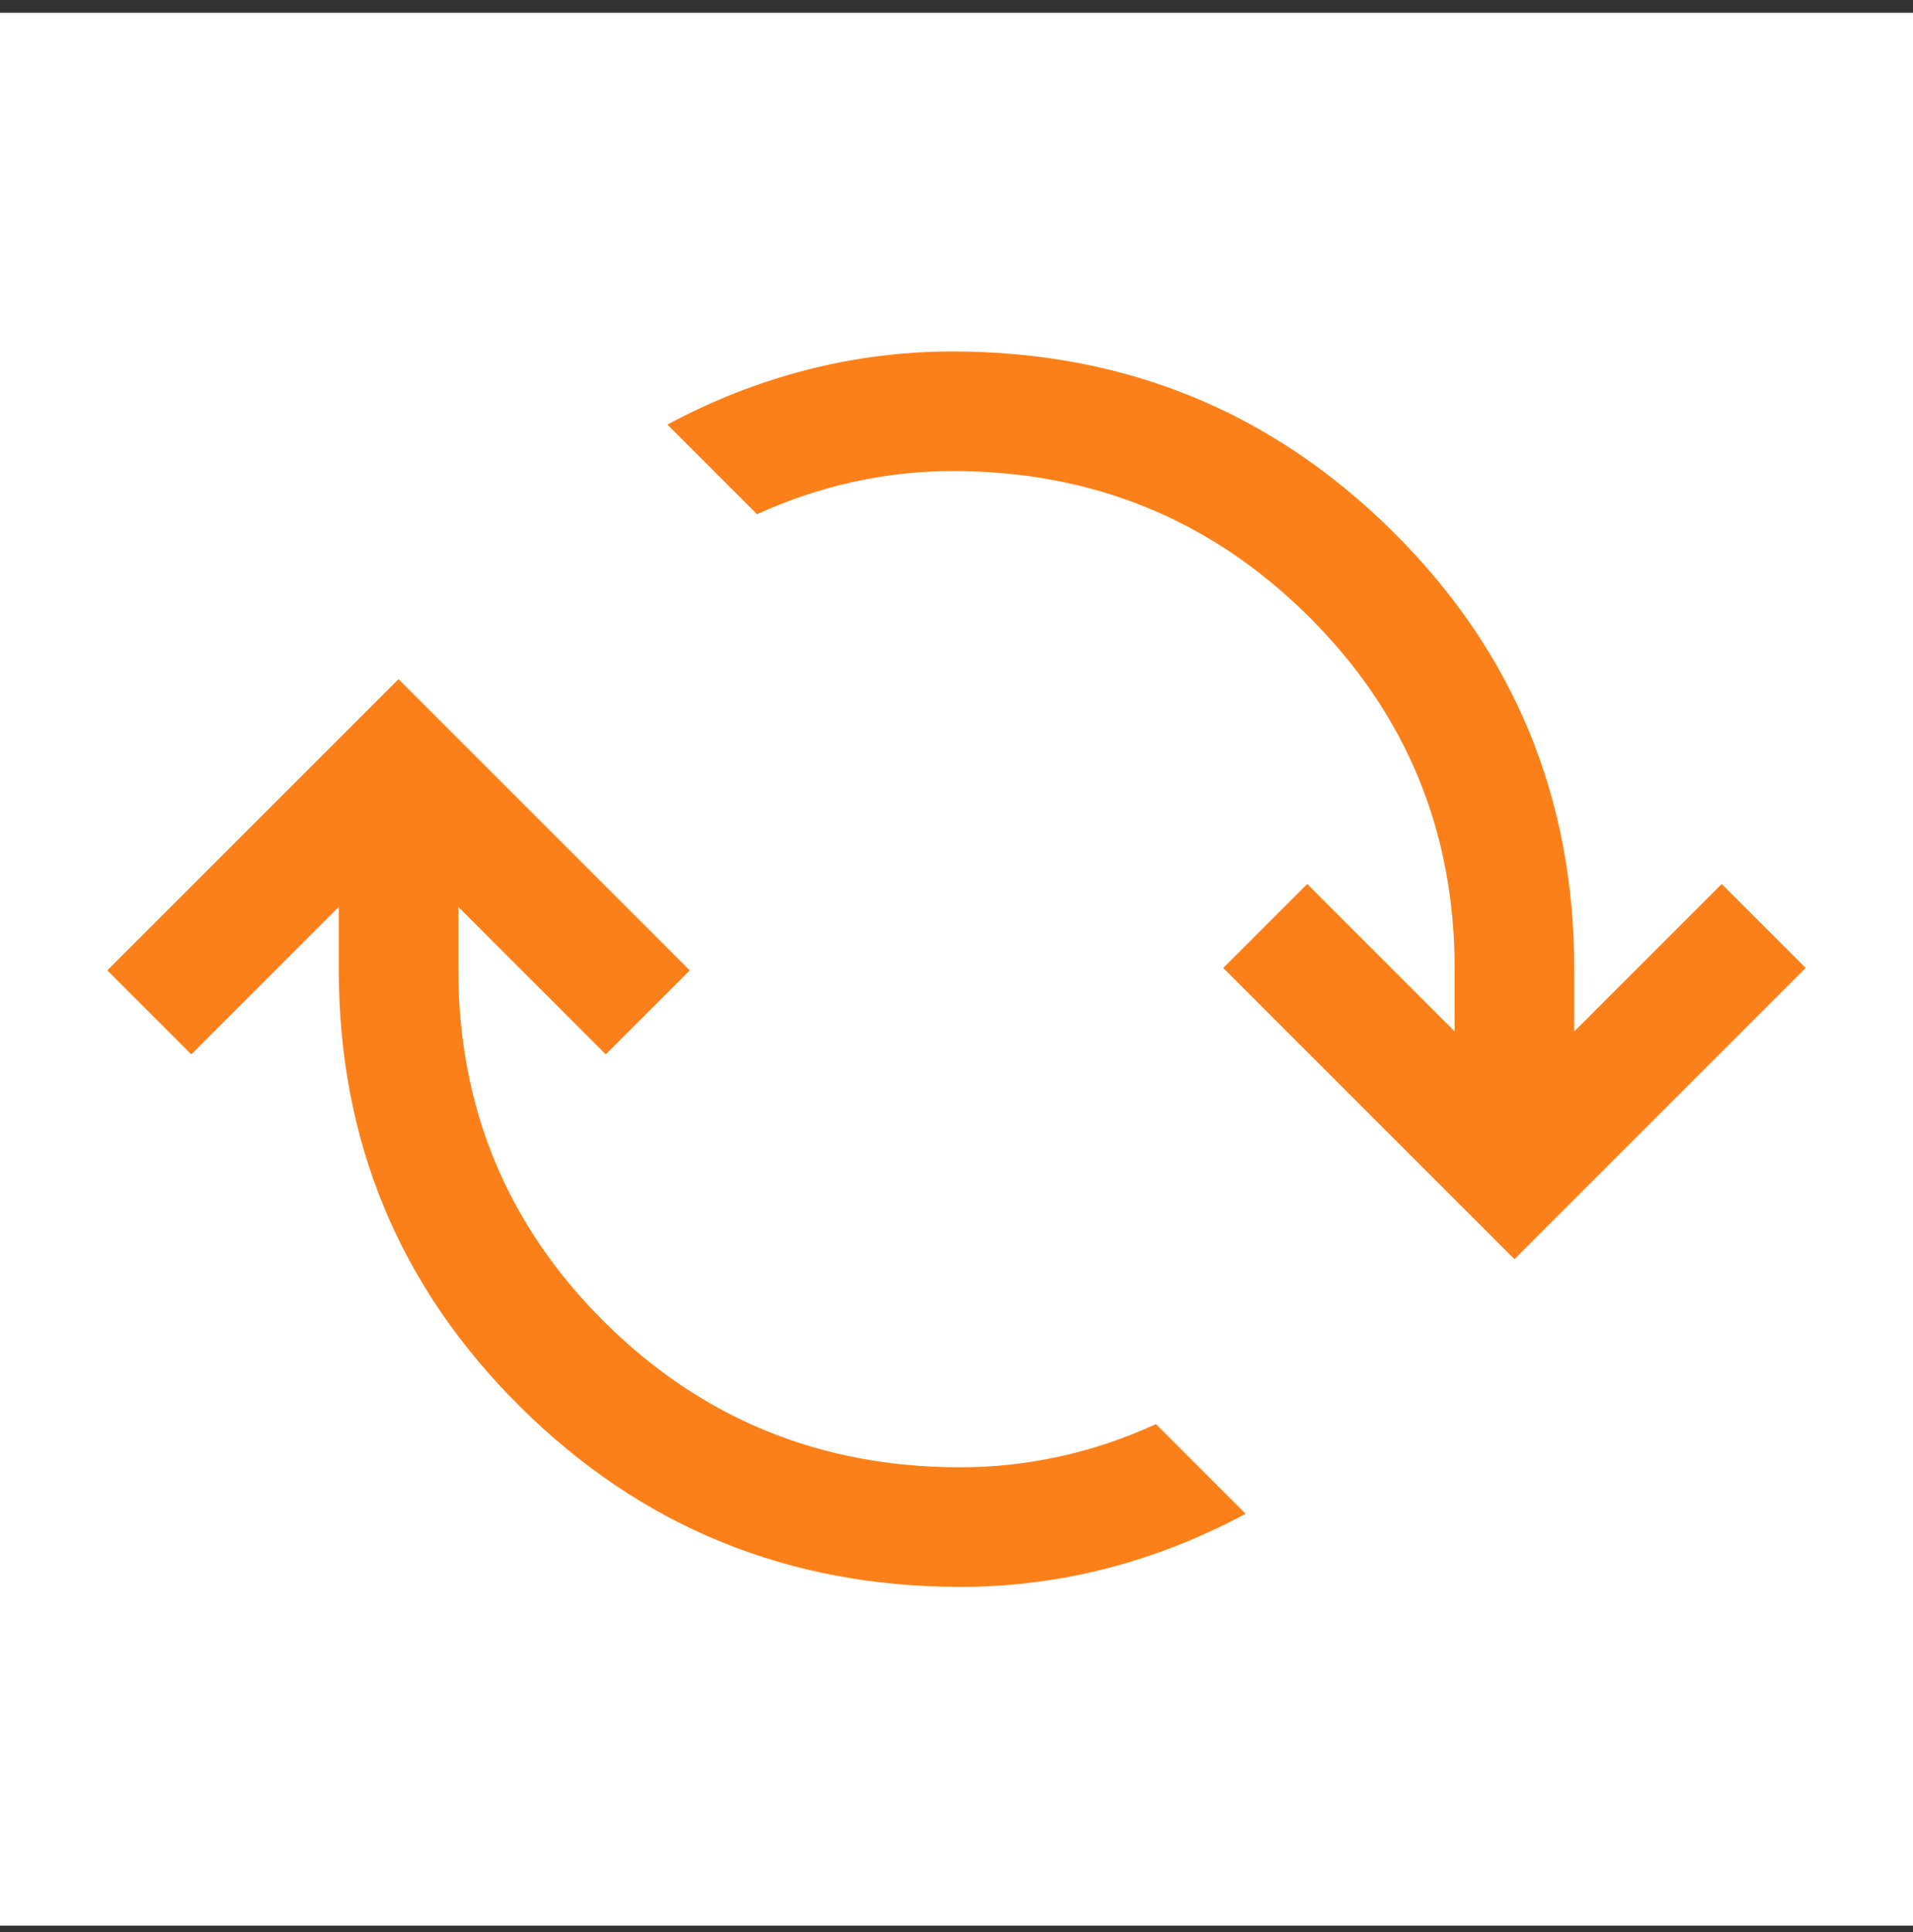 <svg width="100" height="101" viewBox="0 0 100 101" fill="none" xmlns="http://www.w3.org/2000/svg">
<rect x="0" y="0" width="100" height="101" fill="#333333" stroke="none"/>
<rect width="100" height="100" transform="translate(0 0.667)" fill="white"/>
<path d="M50.208 82.958C41.197 82.958 33.527 79.823 27.2 73.551C20.872 67.279 17.708 59.651 17.708 50.667V47.413L10 55.122L5.609 50.731L20.833 35.506L36.057 50.731L31.667 55.122L23.958 47.413V50.667C23.958 57.905 26.506 64.055 31.602 69.117C36.699 74.178 42.901 76.708 50.208 76.708C51.934 76.708 53.658 76.52 55.38 76.144C57.103 75.767 58.785 75.202 60.425 74.449L65.112 79.136C62.767 80.397 60.346 81.349 57.849 81.993C55.351 82.636 52.804 82.958 50.208 82.958ZM79.167 65.827L63.943 50.602L68.333 46.212L76.042 53.92V50.667C76.042 43.428 73.494 37.279 68.398 32.217C63.301 27.156 57.099 24.625 49.792 24.625C48.066 24.625 46.342 24.813 44.62 25.19C42.897 25.567 41.215 26.132 39.575 26.884L34.888 22.197C37.233 20.936 39.654 19.984 42.151 19.341C44.649 18.697 47.196 18.375 49.792 18.375C58.803 18.375 66.473 21.511 72.8 27.782C79.128 34.054 82.292 41.682 82.292 50.667V53.92L90 46.212L94.391 50.602L79.167 65.827Z" fill="#FC8019"/>
</svg>
